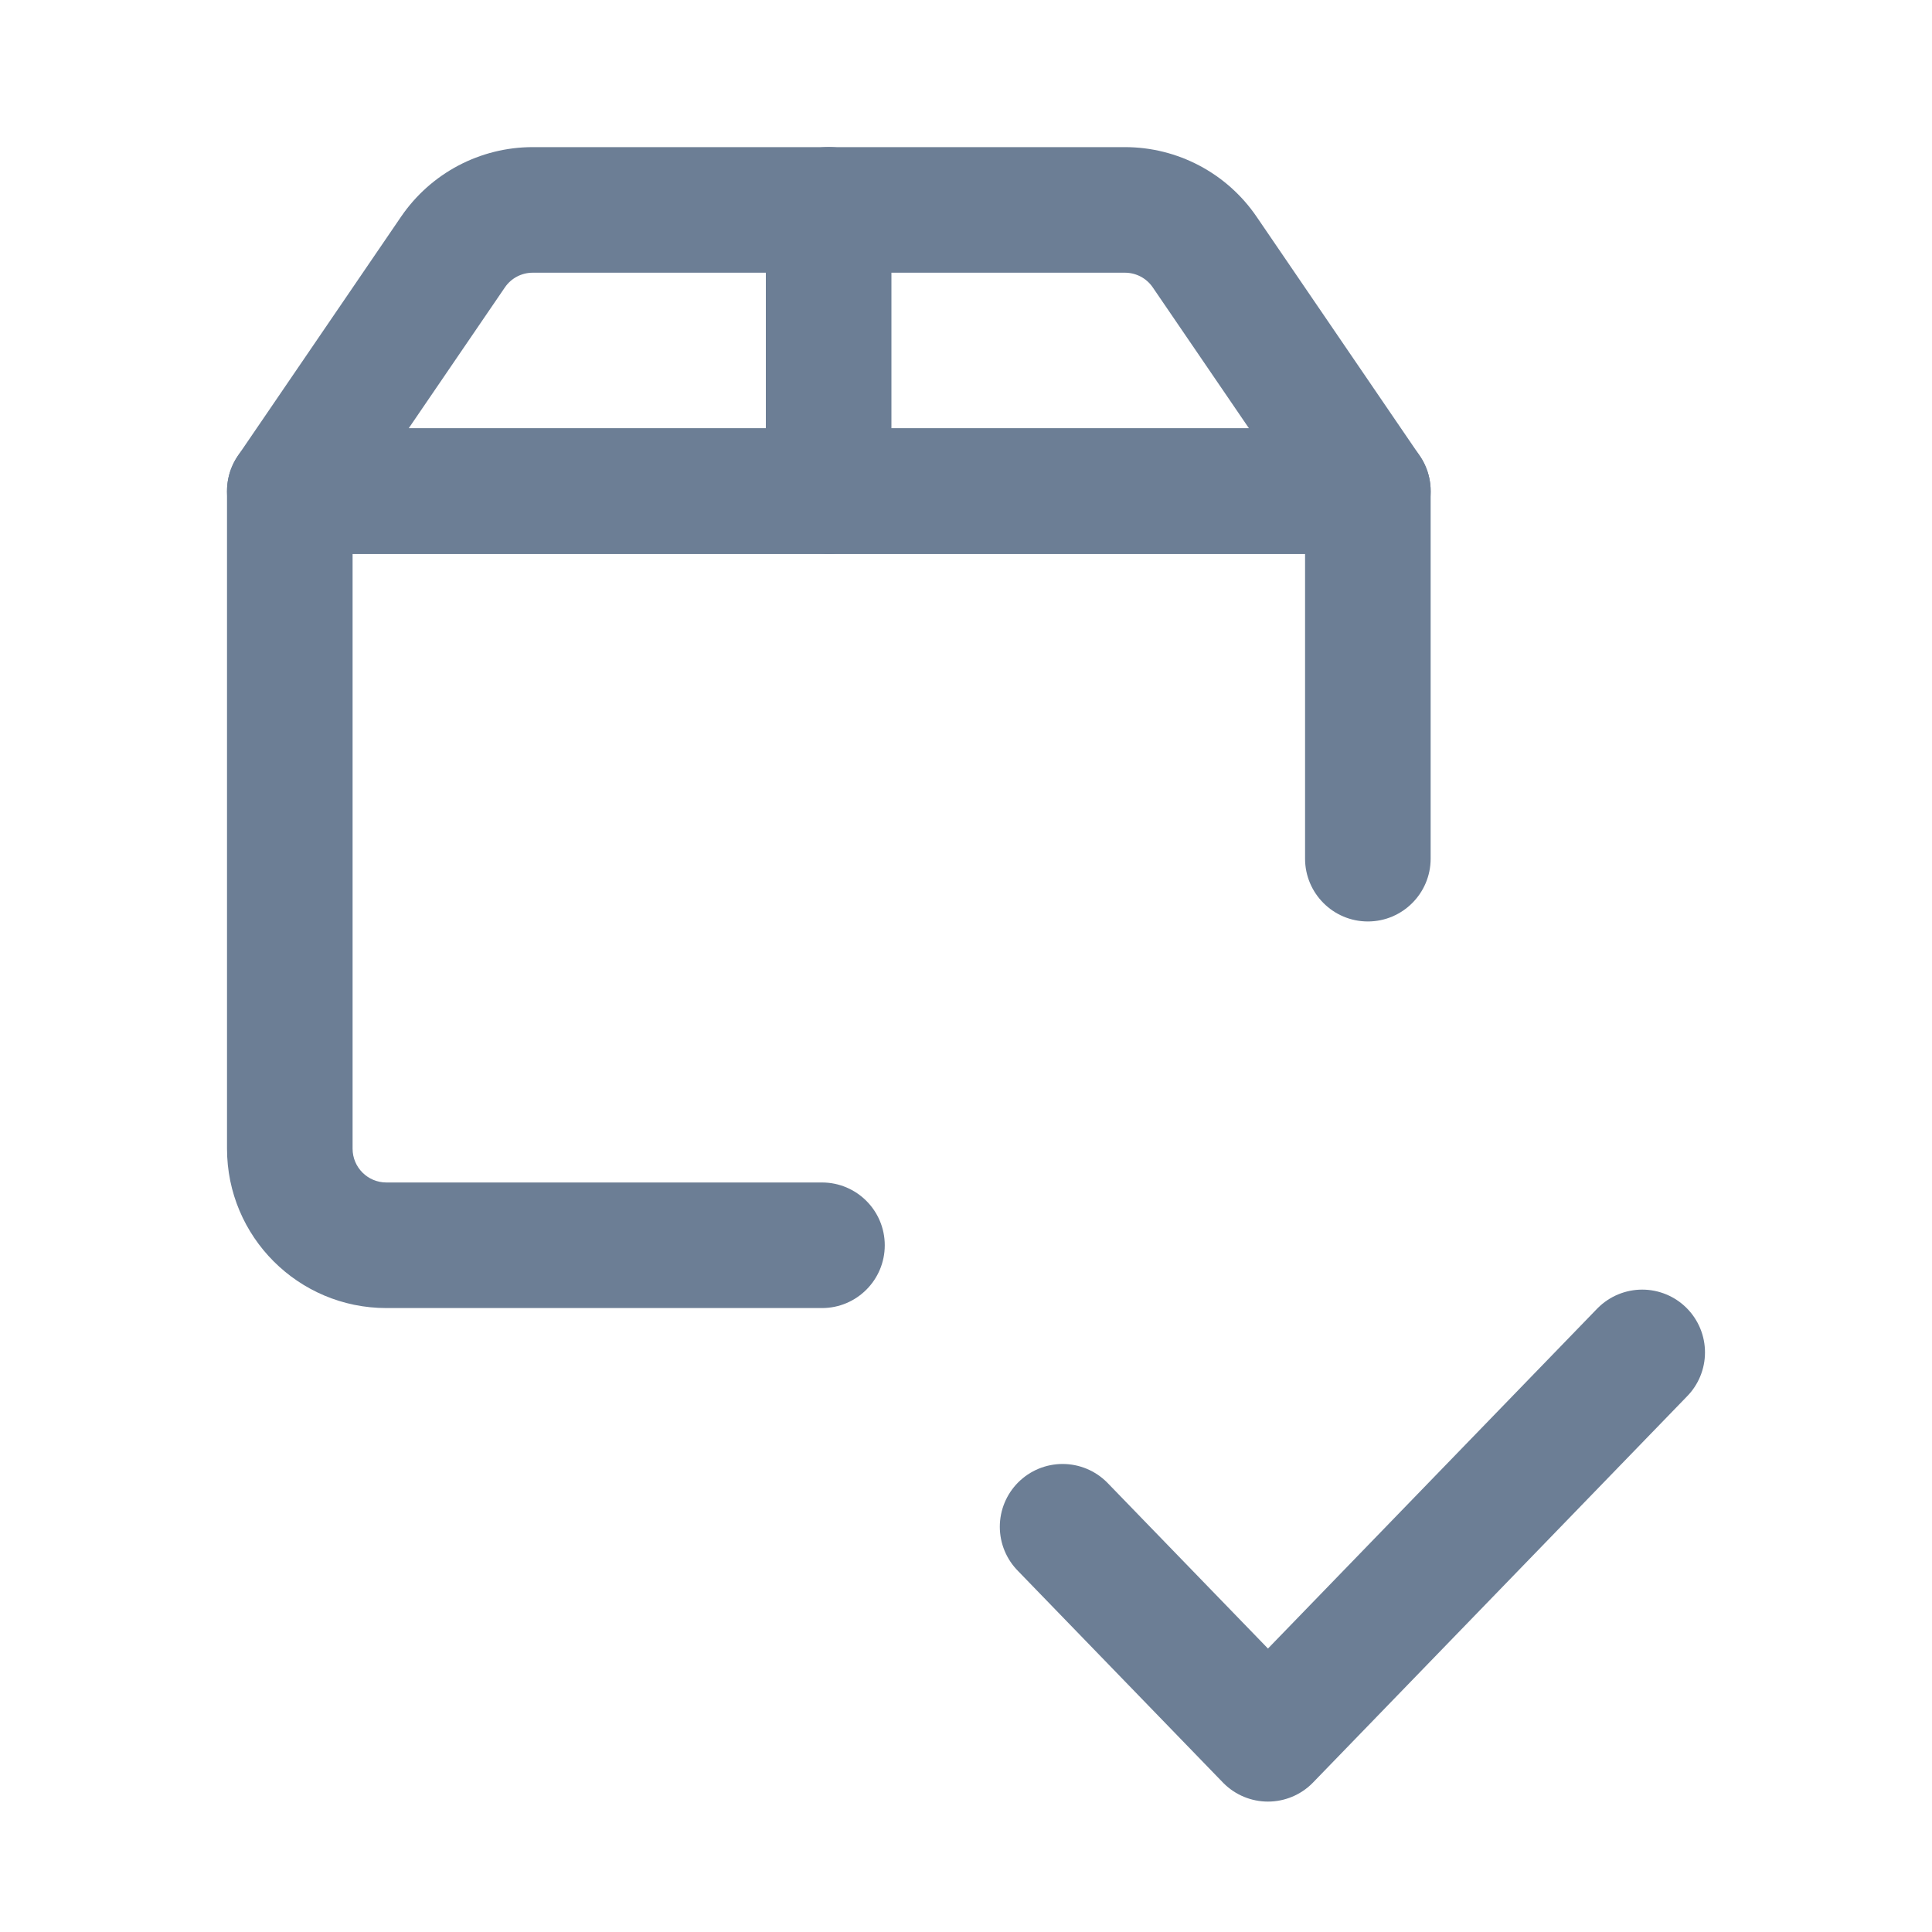 <svg width="20" height="20" viewBox="0 0 20 20" fill="none" xmlns="http://www.w3.org/2000/svg">
<path d="M3 5.084V4.434C2.641 4.434 2.35 4.725 2.35 5.084H3ZM14.16 5.084H14.81C14.81 4.725 14.519 4.434 14.16 4.434V5.084ZM8.509 13.541C8.868 13.541 9.159 13.25 9.159 12.891C9.159 12.532 8.868 12.241 8.509 12.241V13.541ZM13.51 8.889C13.51 9.247 13.801 9.539 14.16 9.539C14.519 9.539 14.81 9.247 14.81 8.889H13.51ZM3 5.734H14.16V4.434H3V5.734ZM8.509 12.241H4V13.541H8.509V12.241ZM3.65 11.891V5.084H2.35V11.891H3.65ZM13.51 5.084V8.889H14.81V5.084H13.51ZM4 12.241C3.807 12.241 3.65 12.085 3.65 11.891H2.35C2.35 12.803 3.089 13.541 4 13.541V12.241Z" fill="#6C7E95"/>
<path d="M3 5.084V5.734C2.759 5.734 2.538 5.601 2.425 5.388C2.313 5.174 2.327 4.917 2.463 4.718L3 5.084ZM14.16 5.084L14.697 4.718C14.833 4.917 14.848 5.174 14.735 5.388C14.622 5.601 14.401 5.734 14.16 5.734V5.084ZM12.471 2.609L13.008 2.243L12.471 2.609ZM3 4.434H14.16V5.734H3V4.434ZM13.623 5.45L11.934 2.976L13.008 2.243L14.697 4.718L13.623 5.45ZM11.645 2.823H5.515V1.523H11.645V2.823ZM5.226 2.976L3.537 5.45L2.463 4.718L4.152 2.243L5.226 2.976ZM5.515 2.823C5.399 2.823 5.291 2.88 5.226 2.976L4.152 2.243C4.46 1.792 4.97 1.523 5.515 1.523V2.823ZM11.934 2.976C11.869 2.88 11.761 2.823 11.645 2.823V1.523C12.19 1.523 12.7 1.792 13.008 2.243L11.934 2.976Z" fill="#6C7E95"/>
<path d="M8.578 2.172L8.578 5.083" stroke="#6C7E95" stroke-width="1.3" stroke-linecap="round" stroke-linejoin="round"/>
<path d="M11 15.805L13.126 18L17 14" stroke="#6C7E95" stroke-width="1.3" stroke-linecap="round" stroke-linejoin="round"/>
</svg>
